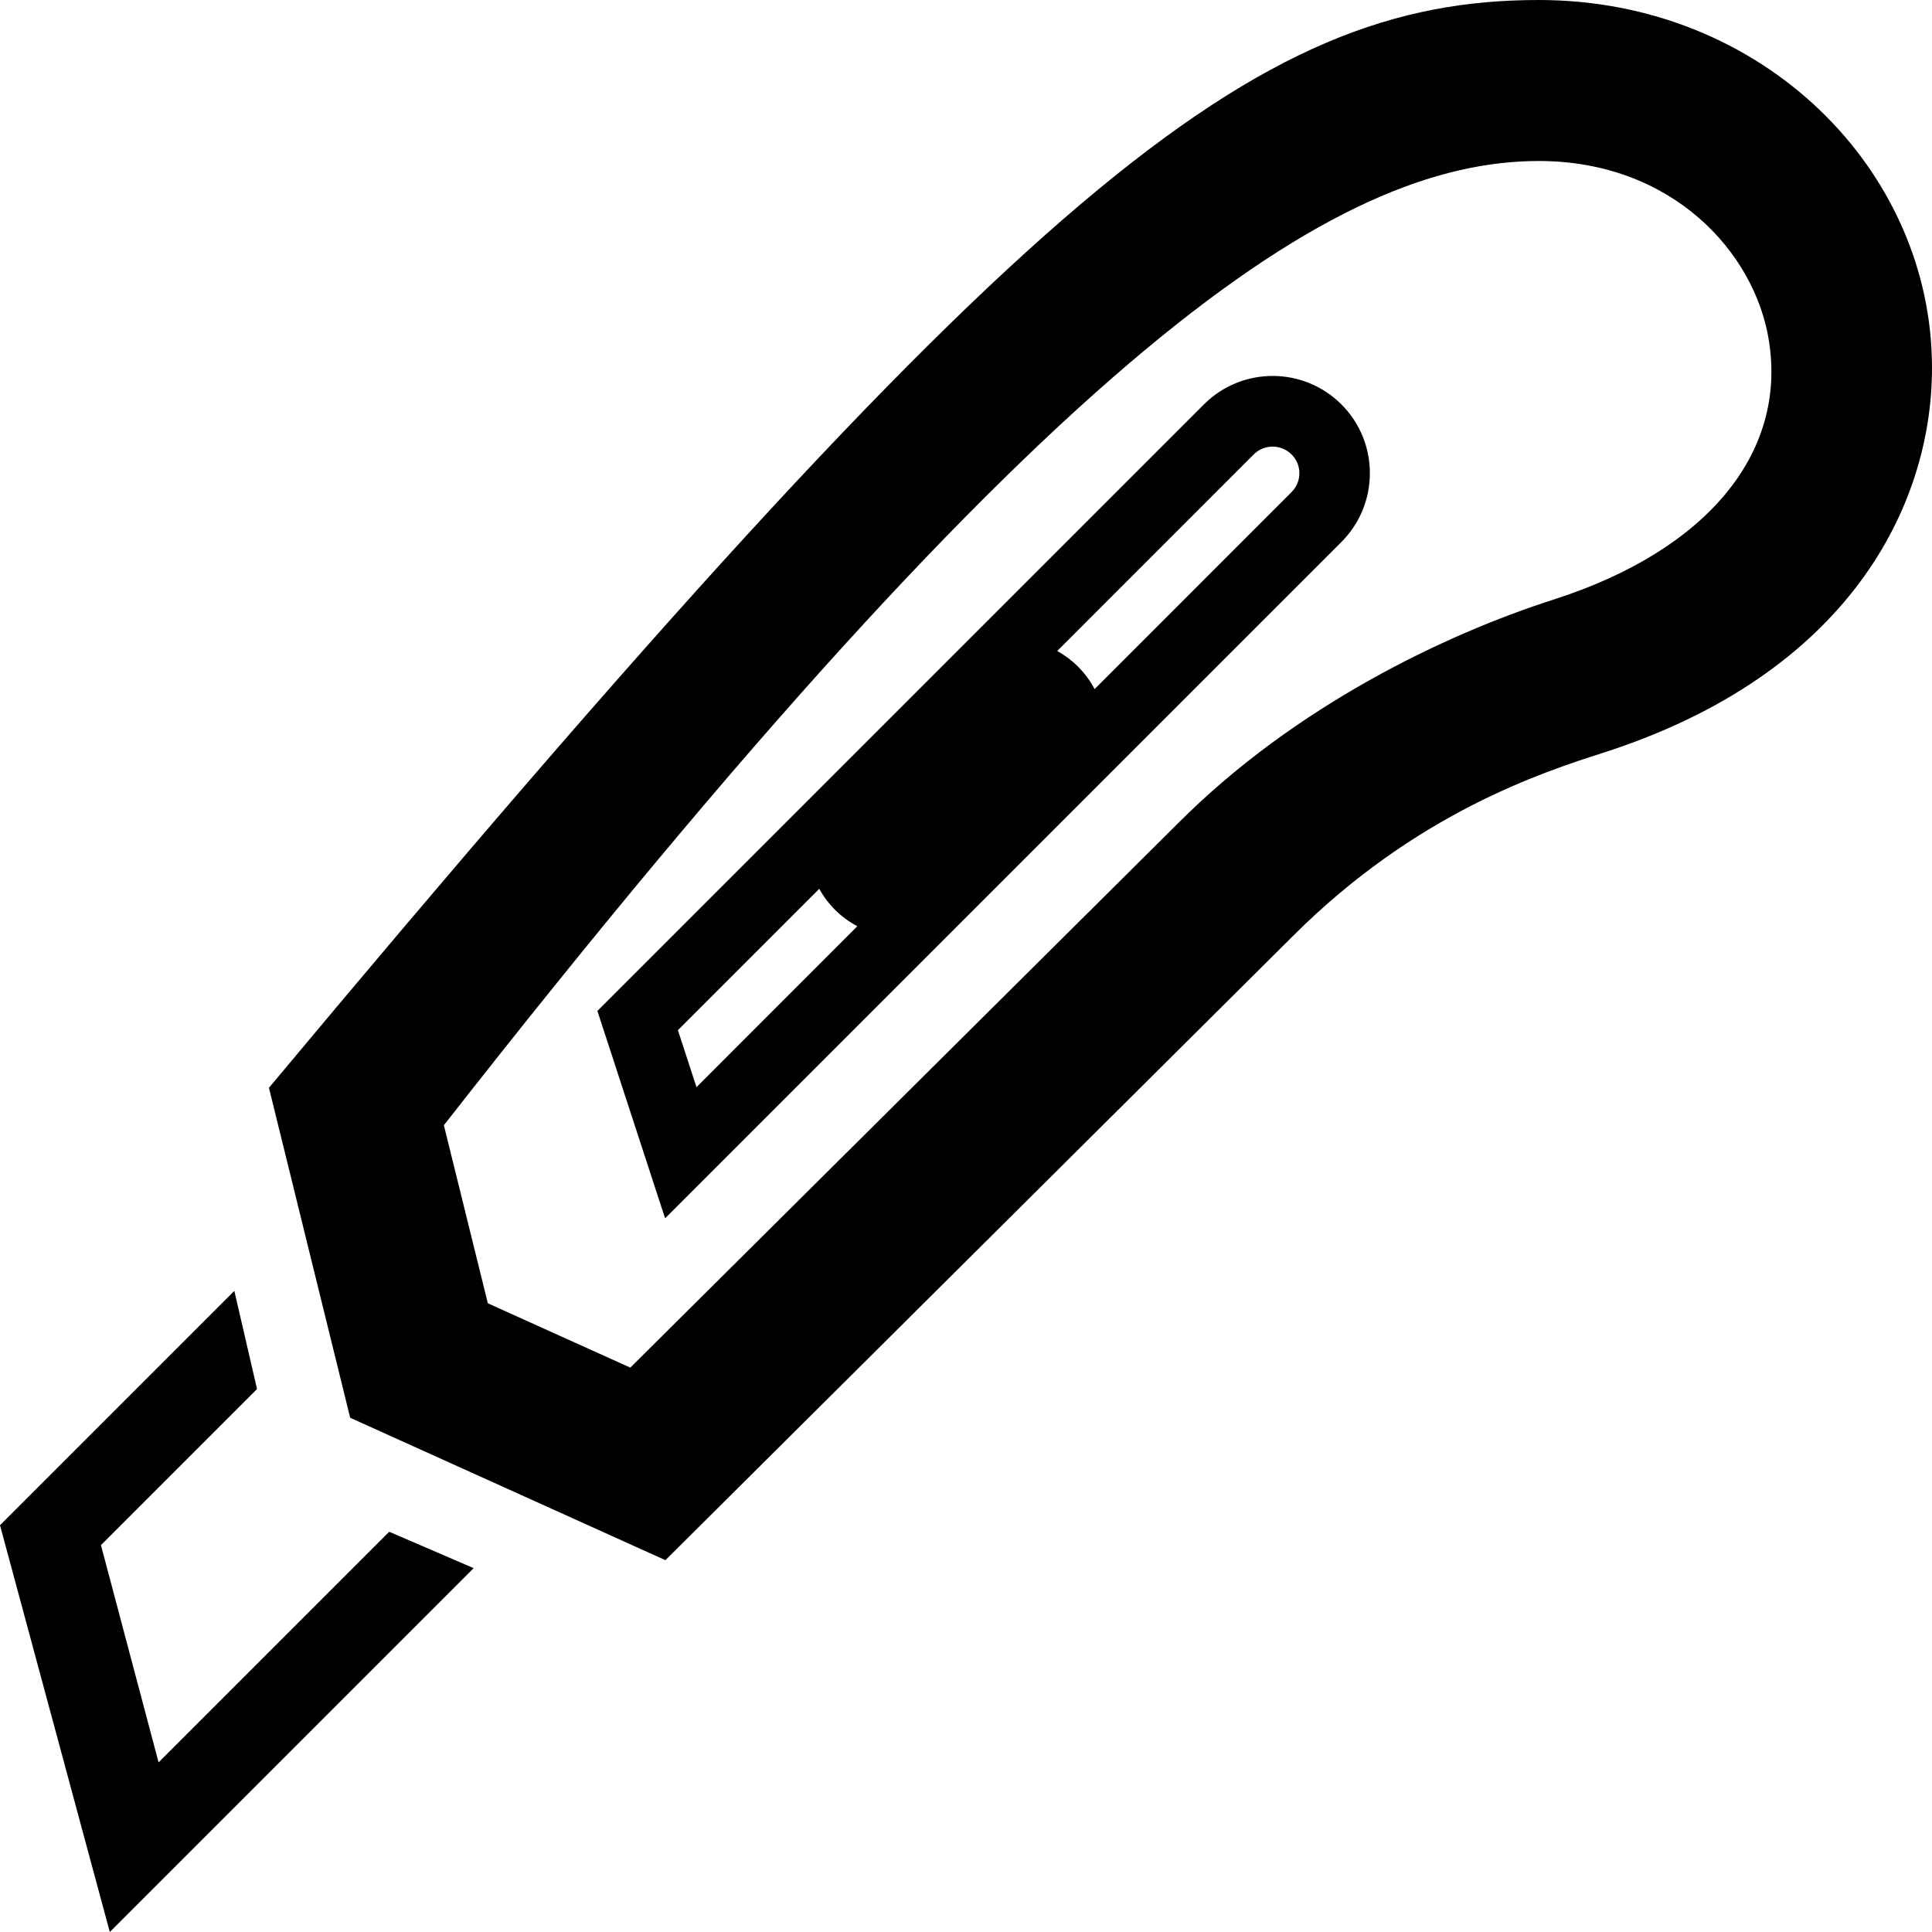 <svg xmlns="http://www.w3.org/2000/svg" width="24" height="24" viewBox="0 0 24 24"><path d="M8.266 19.381l-3.916-1.769-1.009-4.099c9.388-11.246 12.234-13.513 15.775-13.513 2.783 0 4.884 2.112 4.884 4.57 0 1.722-1.042 3.804-4.087 4.782-.745.239-2.322.746-3.853 2.277l-7.794 7.752zm-2.206-3.191l1.77.799 6.817-6.775c1.438-1.438 3.294-2.331 4.655-2.767 1.894-.608 2.893-1.808 2.673-3.209-.174-1.112-1.212-2.238-2.859-2.238-2.515 0-6.02 2.287-13.602 11.978l.546 2.212zm-4.09 5.703l-.716-2.699 1.939-1.939-.282-1.219-2.911 2.911 1.364 5.053 4.52-4.52-1.049-.452-2.865 2.865zm14.694-16.869c-.473-.472-1.236-.472-1.709 0l-7.534 7.534.841 2.576 8.401-8.401c.472-.472.472-1.237.001-1.709zm-8.012 8.481l-.231-.708 1.756-1.756c.113.205.279.362.473.465l-1.998 1.999zm7.392-7.392l-2.446 2.447c-.104-.194-.259-.359-.465-.473l2.441-2.442c.131-.13.34-.129.47 0 .13.128.13.338 0 .468z"/></svg>